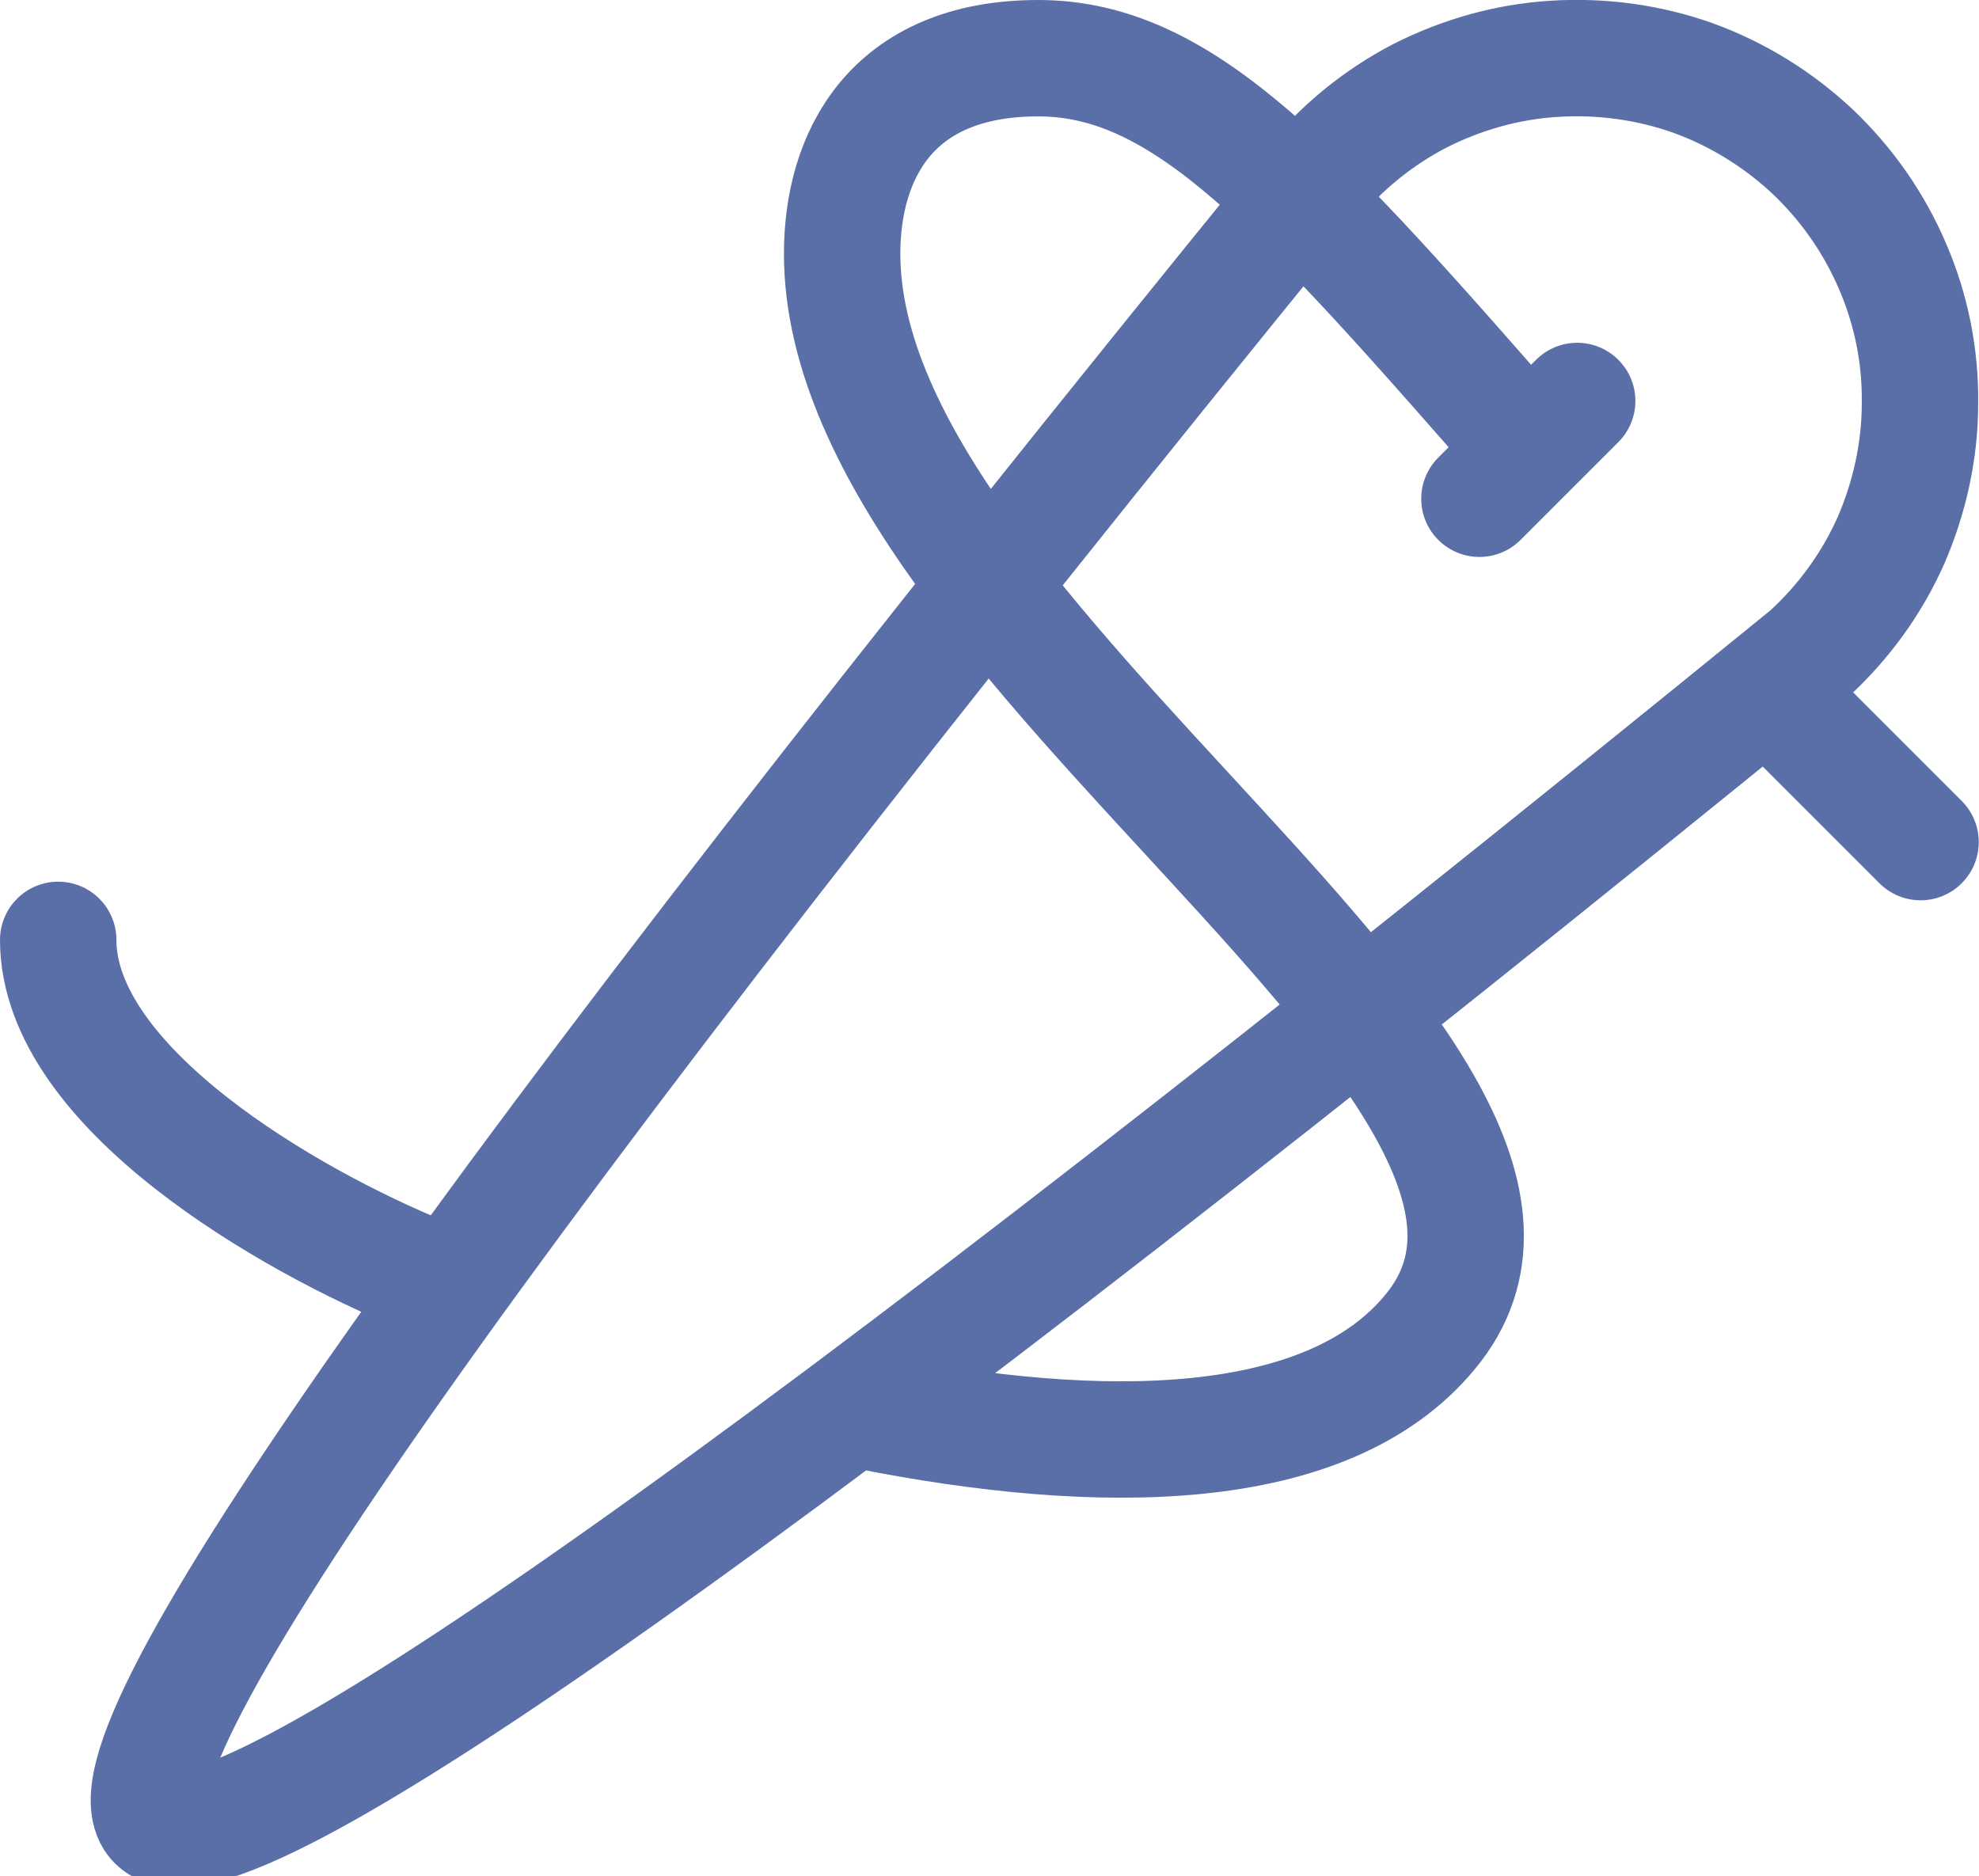 <svg width="34.004" height="32.242" viewBox="0 0 34.004 32.242" fill="none" xmlns="http://www.w3.org/2000/svg" xmlns:xlink="http://www.w3.org/1999/xlink">
	<desc>
			Created with Pixso.
	</desc>
	<defs/>
	<path id="Vector" d="M22.53 3.17C23.04 2.54 23.68 2.02 24.39 1.65C25.12 1.28 25.9 1.06 26.71 1.01C27.52 0.96 28.33 1.07 29.09 1.34C29.86 1.62 30.55 2.05 31.14 2.6C31.73 3.16 32.2 3.83 32.52 4.58C32.84 5.32 33 6.12 32.99 6.93C32.99 7.75 32.81 8.55 32.49 9.29C32.16 10.03 31.68 10.69 31.08 11.24C13.27 25.74 3.8 32.43 2.68 31.31C1.56 30.19 8.17 20.81 22.53 3.17ZM27.1 6.89L25.42 8.57M26.26 7.73C22.33 3.24 20.36 1 17.84 1C15.31 1 14.47 2.68 14.47 4.36C14.47 11.1 28.21 18.52 24.57 22.89C22.8 25.03 18.91 25.05 14.89 24.25M7.29 21.92C4.95 20.97 1 18.68 1 16.15M30.47 11.94L33 14.47" stroke="#5A6FA8" stroke-opacity="1" stroke-width="2" stroke-linejoin="round" stroke-linecap="round"/>
</svg>

